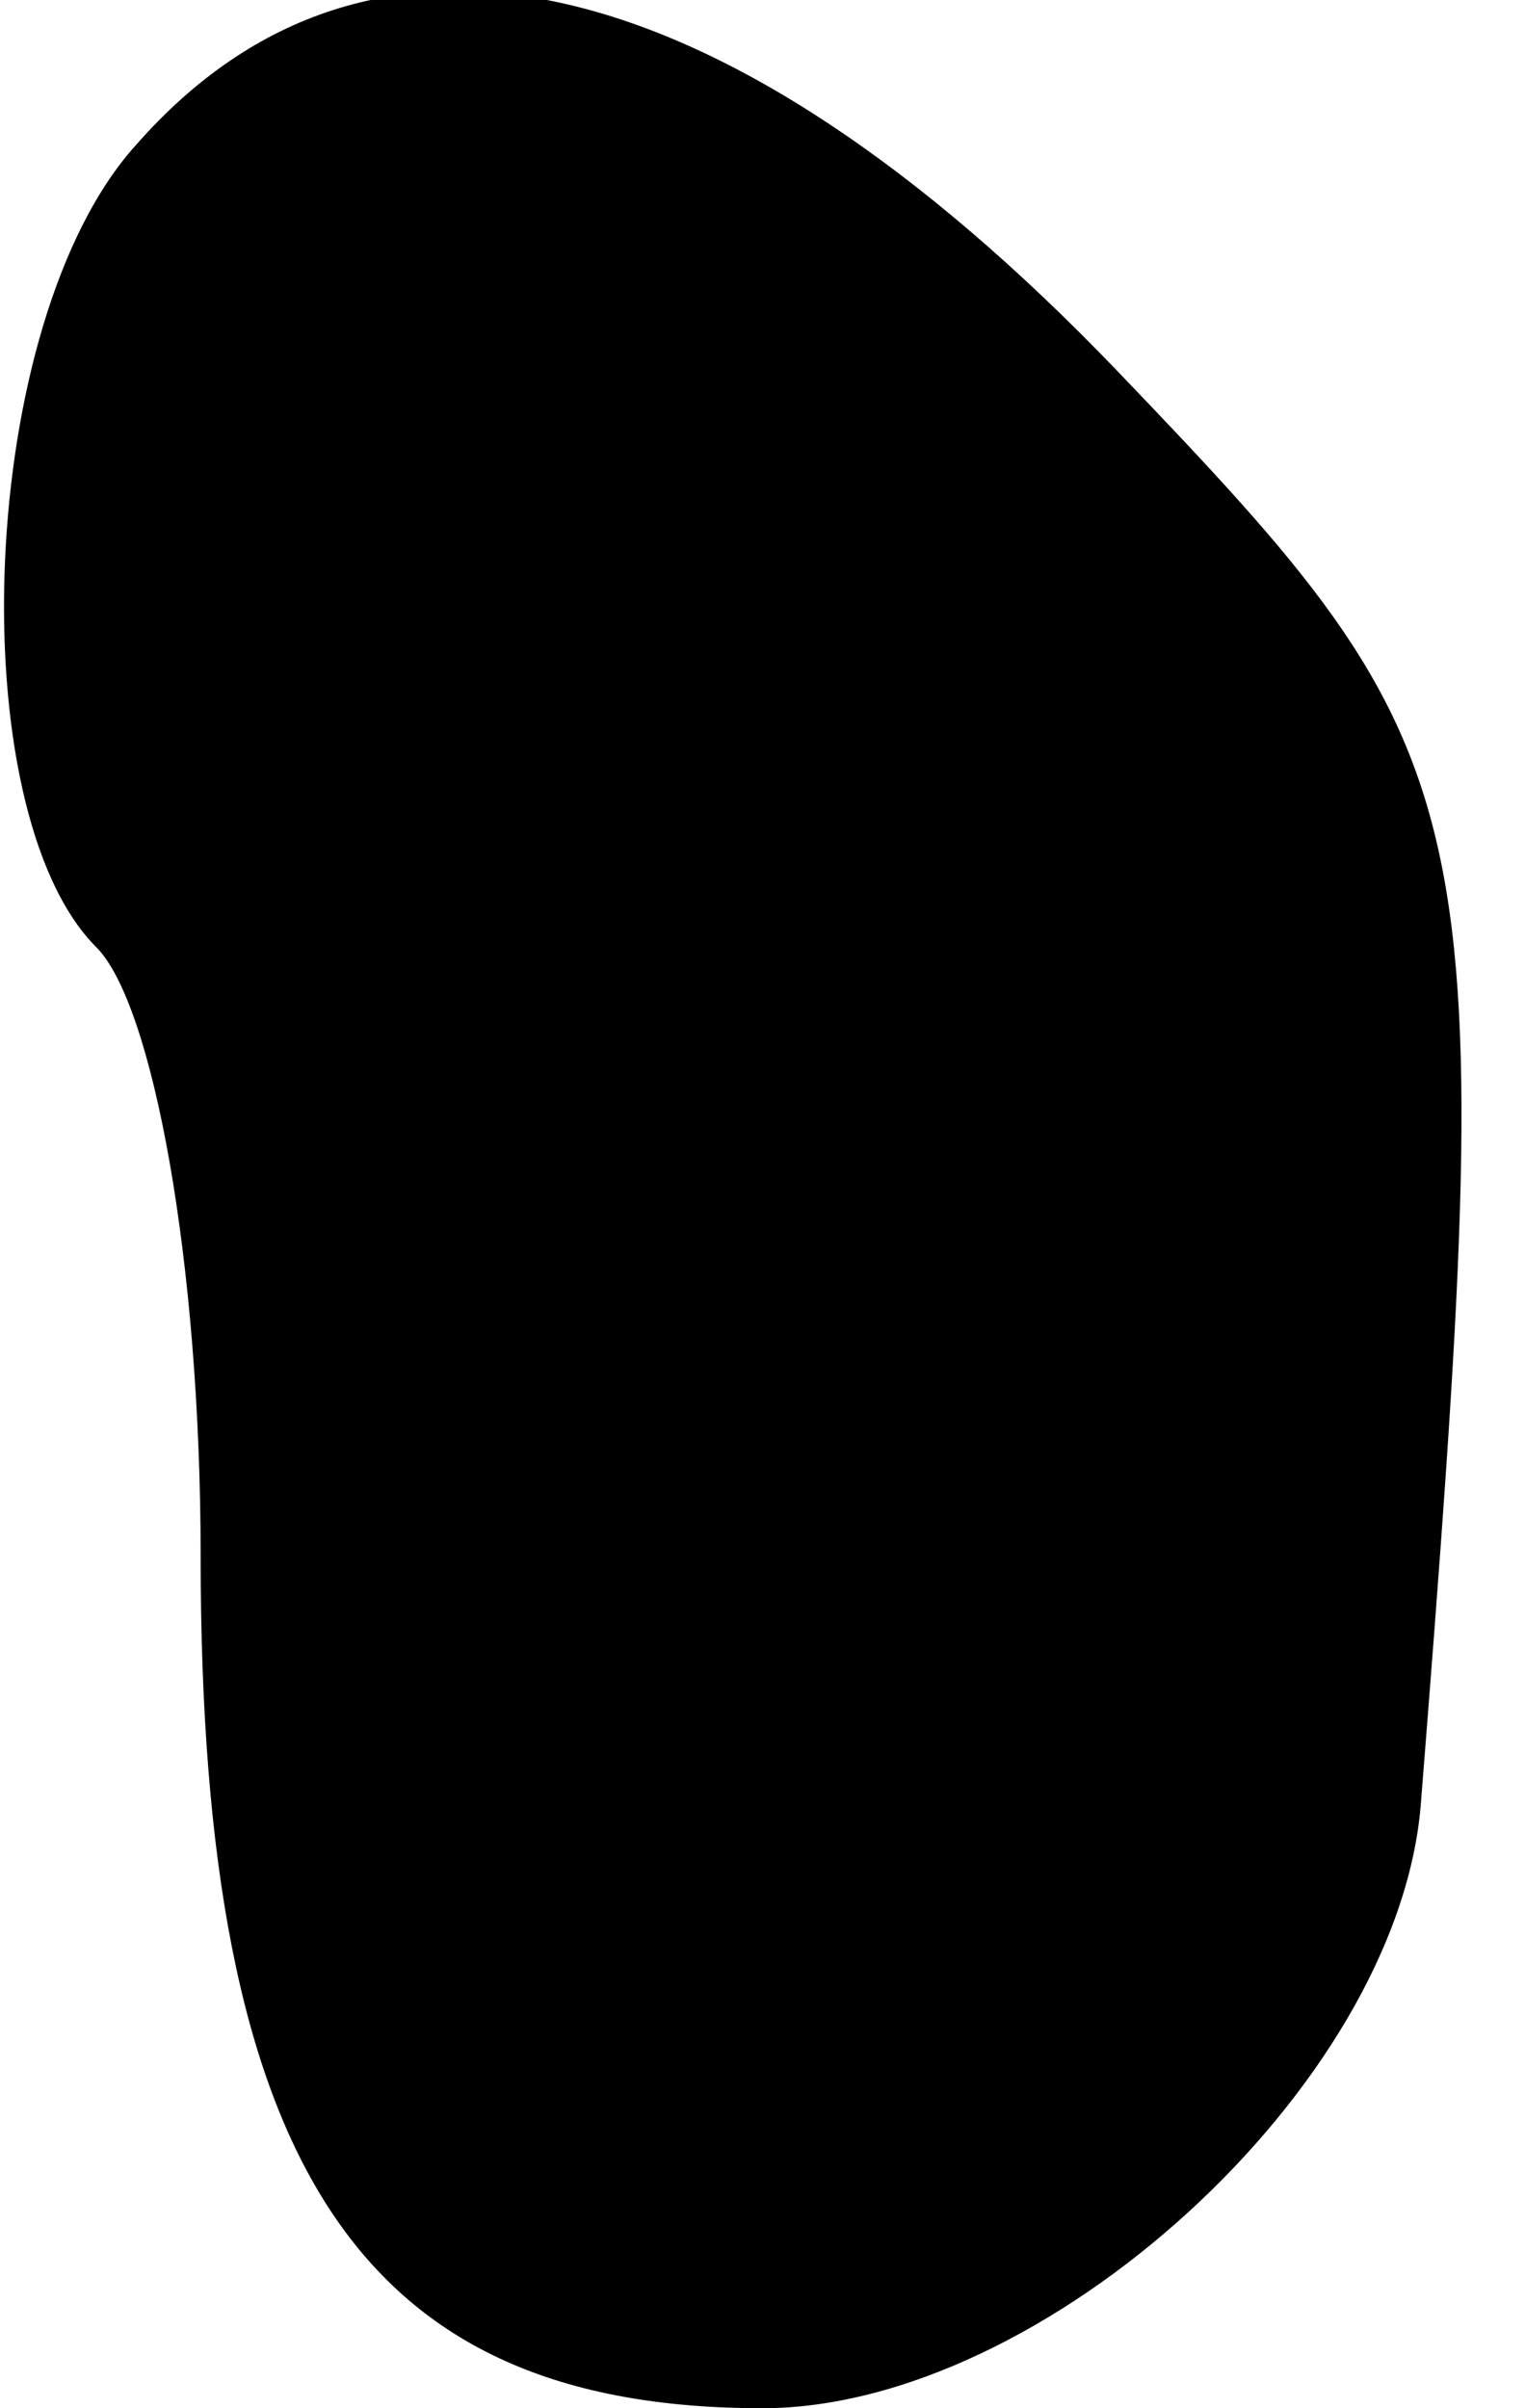 <?xml version="1.0" standalone="no"?>
<!DOCTYPE svg PUBLIC "-//W3C//DTD SVG 20010904//EN"
 "http://www.w3.org/TR/2001/REC-SVG-20010904/DTD/svg10.dtd">
<svg version="1.0" xmlns="http://www.w3.org/2000/svg"
 width="19pt" height="30pt" viewBox="0 0 19 30"
 preserveAspectRatio="xMidYMid meet">
<g transform="translate(0,30) scale(0.1,-0.1)"
fill="#000000" stroke="none">
<path fill="#000000" stroke="none" d="M17 282 c-20 -22 -22 -83 -5 -100 7 -7
13 -39 13 -76 0 -76 20 -106 70 -106 35 0 79 40 82 75 10 126 9 130 -38 179
-49 51 -93 61 -122 28z"/>
</g>
</svg>
